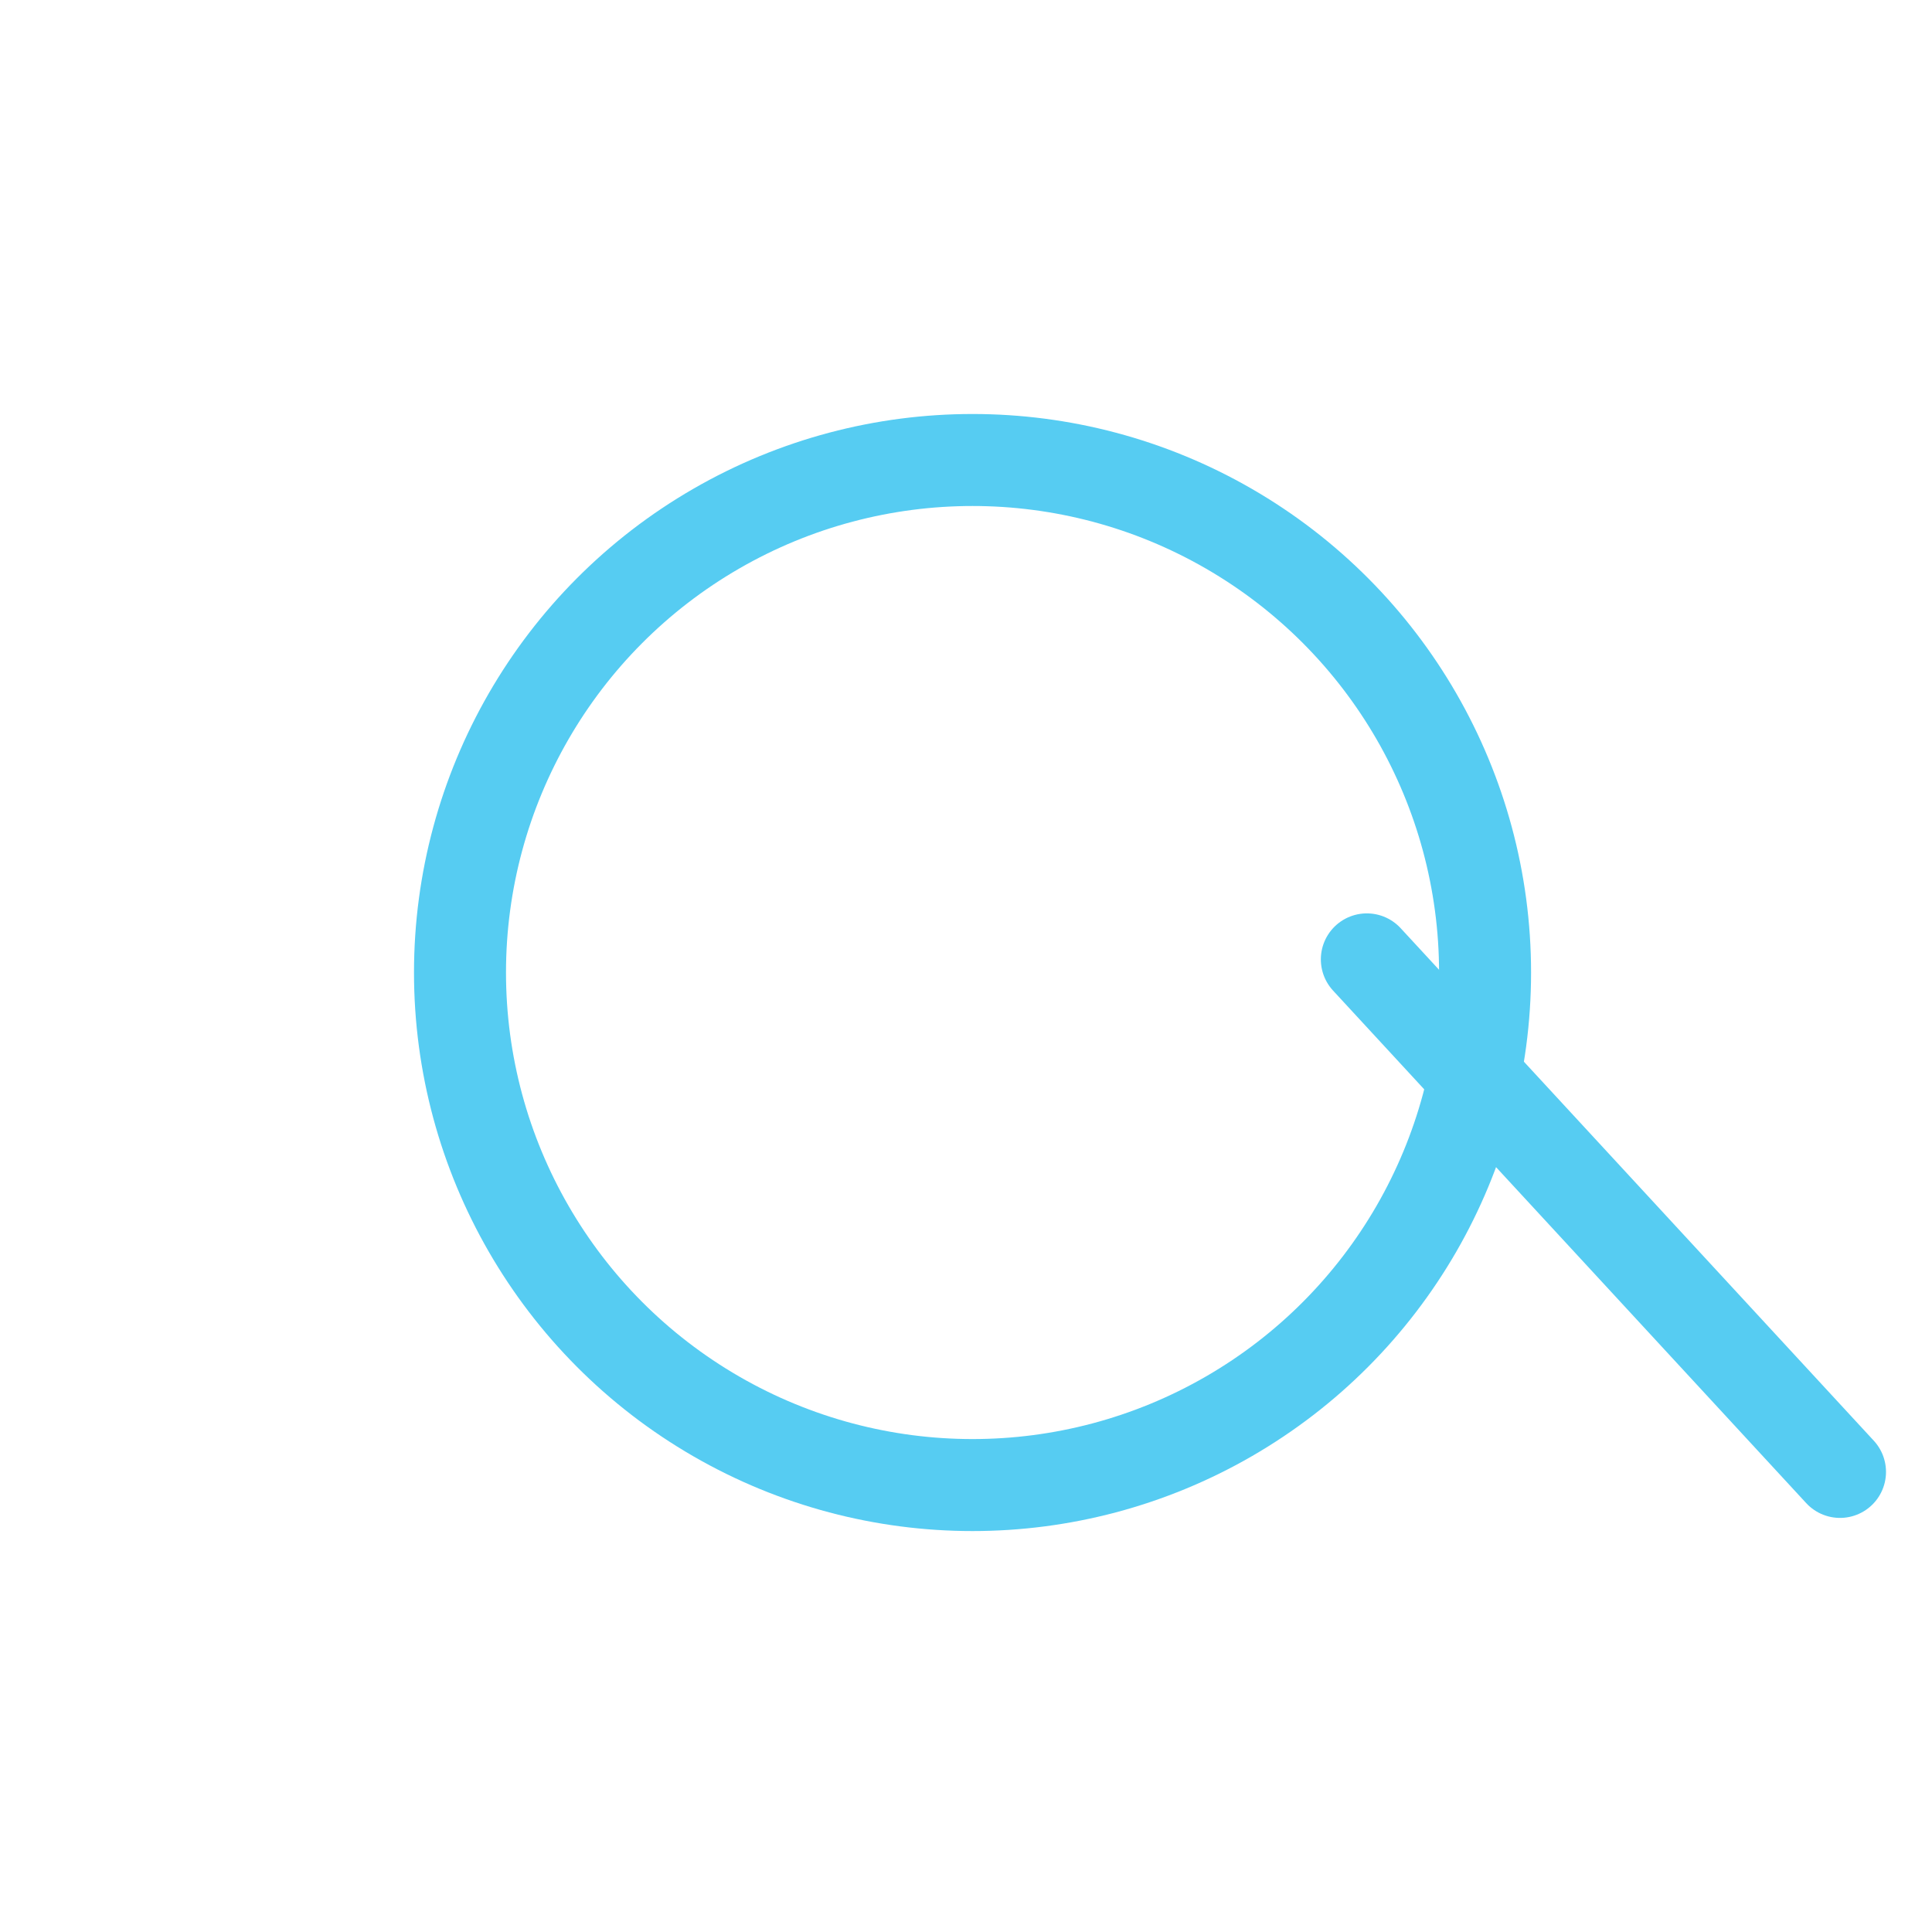 <svg width="21" height="21" viewBox="0 0 21 21" fill="none" xmlns="http://www.w3.org/2000/svg">
<path d="M14.857 10.428L20 15.999" stroke="#56CCF2" stroke-linecap="round" stroke-linejoin="round"/>
<g filter="url(#filter0_d)">
<circle cx="10.571" cy="6.571" r="5.571" stroke="#56CCF2"/>
</g>
<defs>
<filter id="filter0_d" x="0.5" y="0.5" width="20.142" height="20.142" filterUnits="userSpaceOnUse" color-interpolation-filters="sRGB">
<feFlood flood-opacity="0" result="BackgroundImageFix"/>
<feColorMatrix in="SourceAlpha" type="matrix" values="0 0 0 0 0 0 0 0 0 0 0 0 0 0 0 0 0 0 127 0"/>
<feOffset dy="4"/>
<feGaussianBlur stdDeviation="2"/>
<feColorMatrix type="matrix" values="0 0 0 0 0 0 0 0 0 0 0 0 0 0 0 0 0 0 0.25 0"/>
<feBlend mode="normal" in2="BackgroundImageFix" result="effect1_dropShadow"/>
<feBlend mode="normal" in="SourceGraphic" in2="effect1_dropShadow" result="shape"/>
</filter>
</defs>
</svg>
